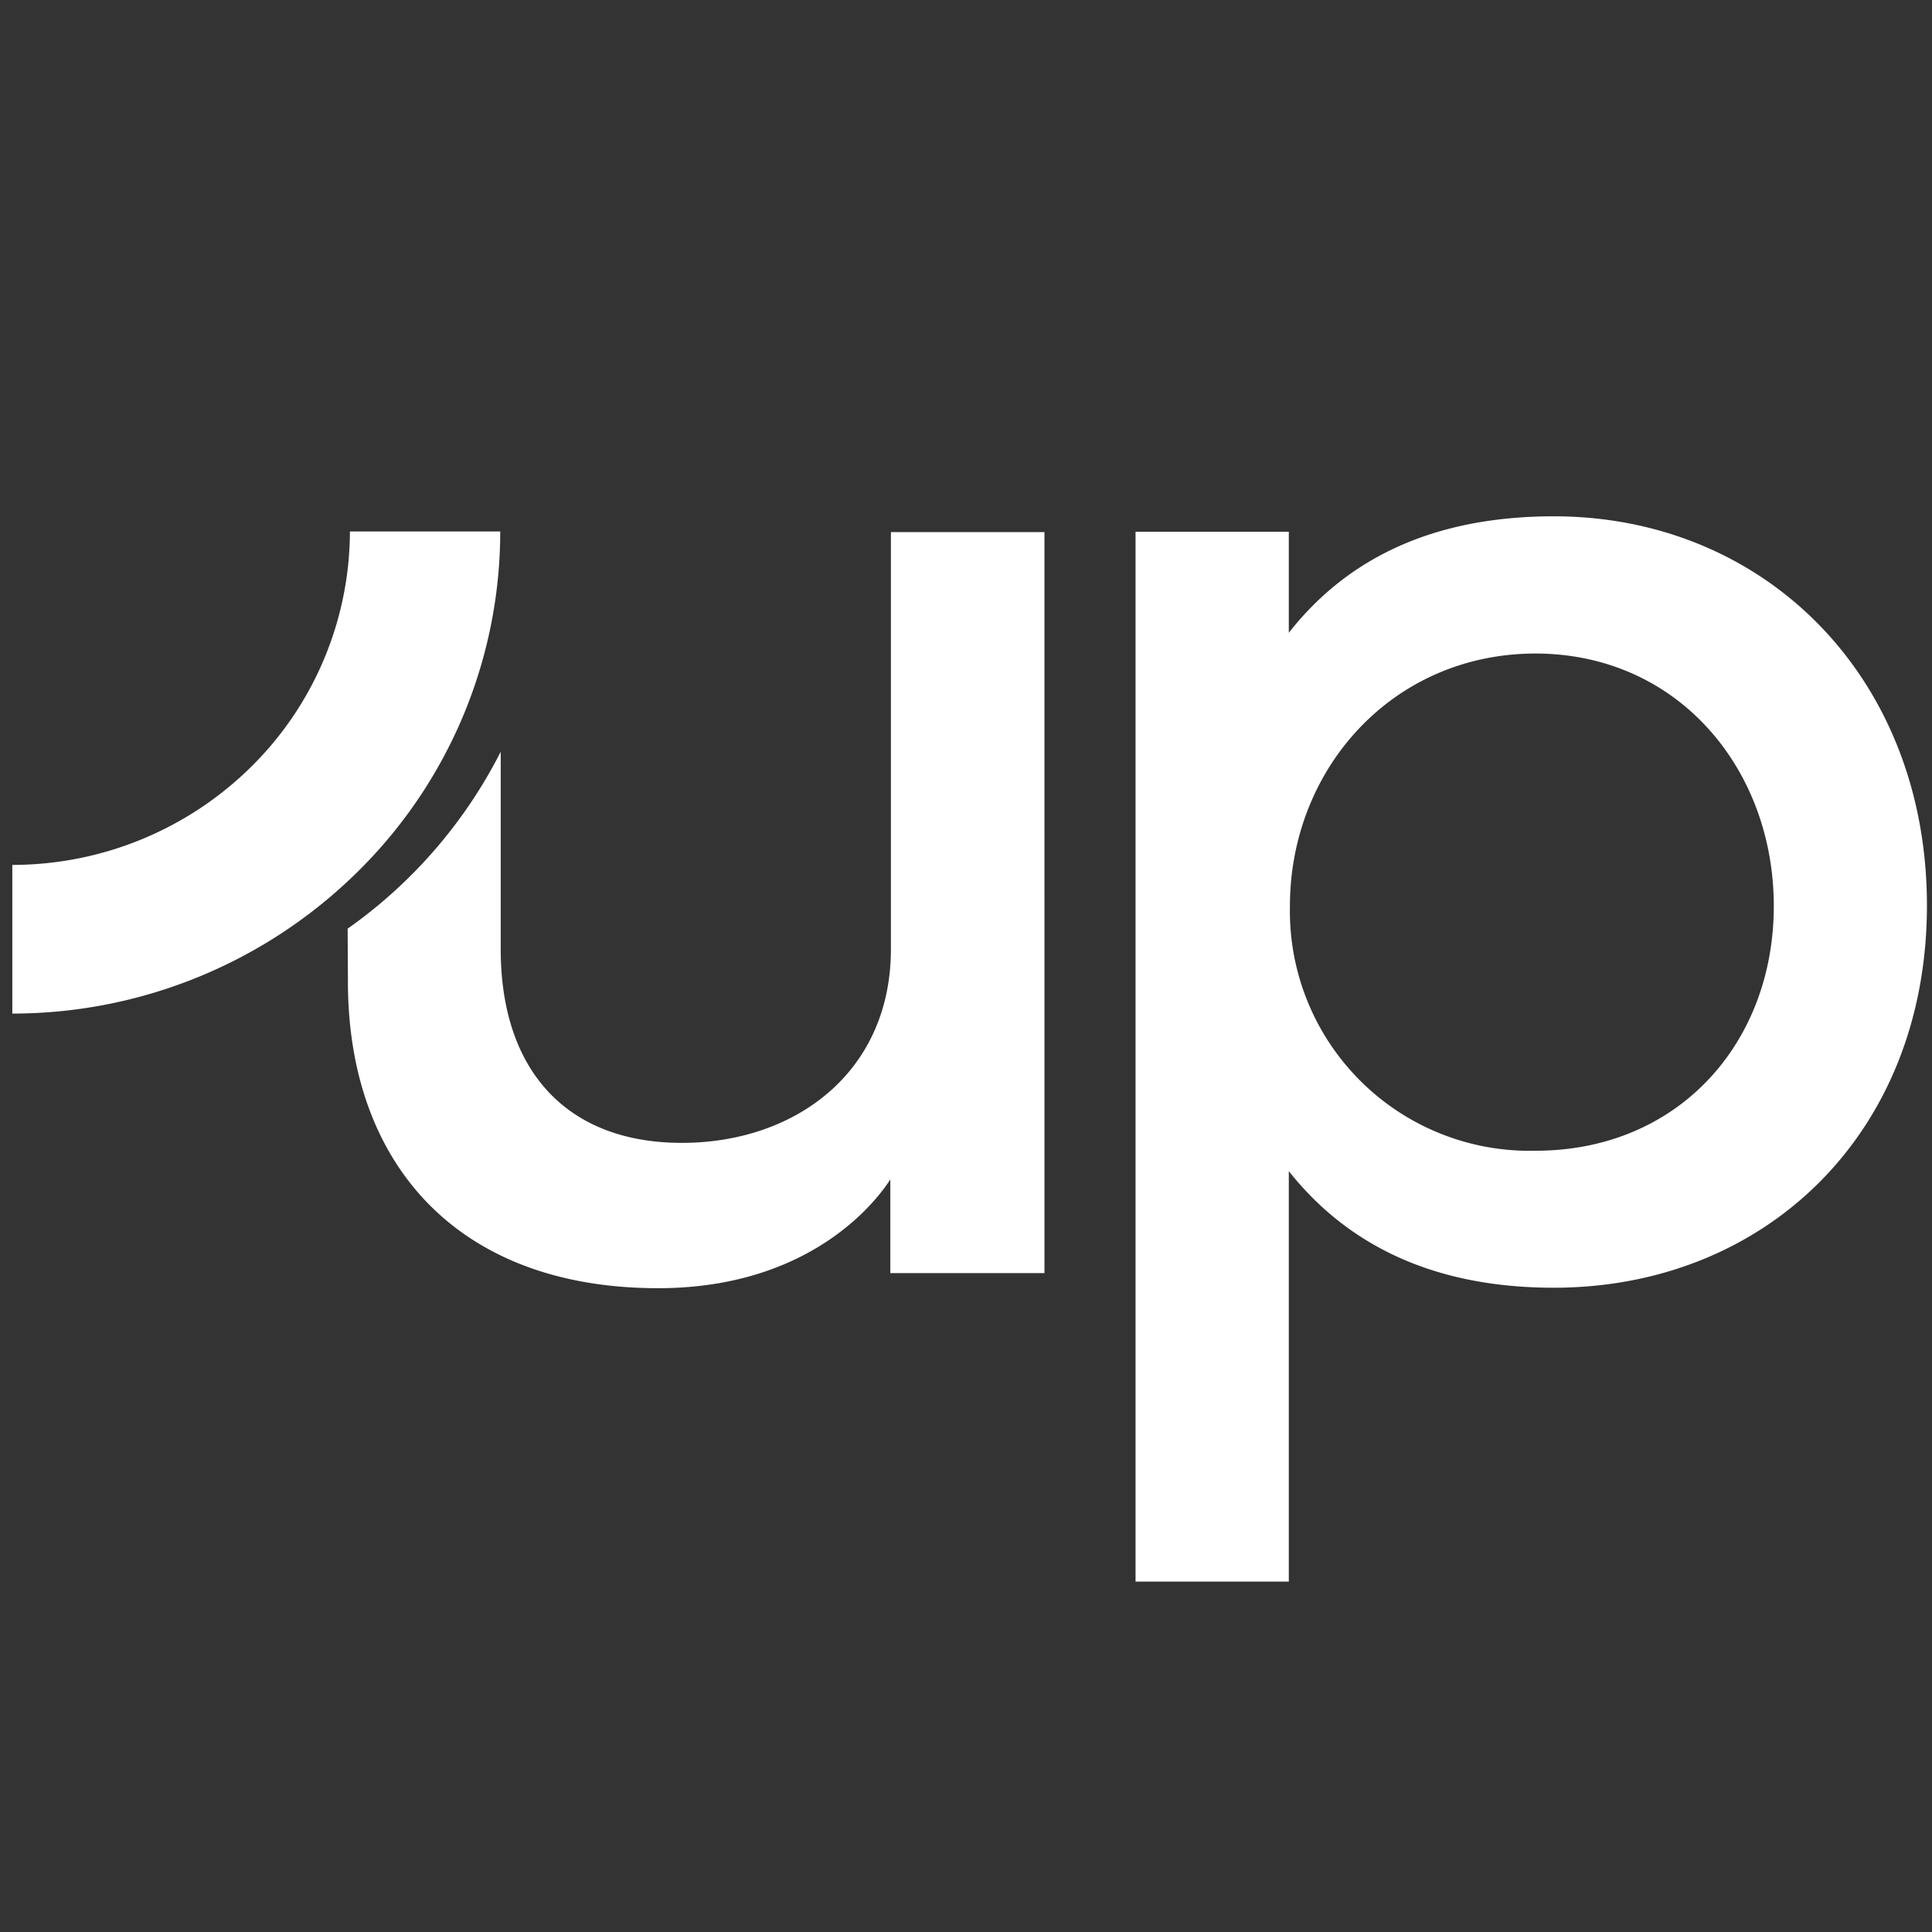 <svg xmlns="http://www.w3.org/2000/svg" xml:space="preserve" viewBox="0 0 24 24"><rect x="0" y="0" width="24" height="24" fill="#333333" stroke="none"/><defs><clipPath id="a"><path fill="#fff" d="M0 11.995h78V47.99H0z"/></clipPath></defs><g fill="#fff" clip-path="url(#a)" transform="translate(.153 -5.107) scale(.73)"><path d="M25.918 26.578a4.08 4.08 0 0 1-4.177-4.163c0-2.325 1.737-4.293 4.174-4.298 2.434 0 4.06 1.97 4.06 4.297s-1.62 4.164-4.055 4.164h-.003zm.313-10.796c-2.15 0-3.572.787-4.509 1.982v-1.719h-2.608V33.91h2.608v-6.985c.937 1.182 2.359 1.984 4.509 1.984 3.595 0 6.35-2.626 6.35-6.505 0-3.88-2.755-6.622-6.35-6.622z"/><path fill-rule="evenodd" d="M5.703 22.801a8.252 8.252 0 0 0 2.608-3.013v3.358c0 2.09 1.145 3.298 3.082 3.298 1.937 0 3.558-1.206 3.558-3.298v-7.095h2.613V28.66h-2.623v-1.593c-.422.645-1.619 1.85-3.95 1.85-3.451 0-5.28-2.155-5.28-5.216l-.005-.902Z" clip-rule="evenodd"/><path d="M0 21.714v2.53a8.364 8.364 0 0 0 5.869-2.406 8.13 8.13 0 0 0 2.434-5.798H5.745a5.647 5.647 0 0 1-1.684 4.008 5.786 5.786 0 0 1-4.064 1.666z"/></g></svg>